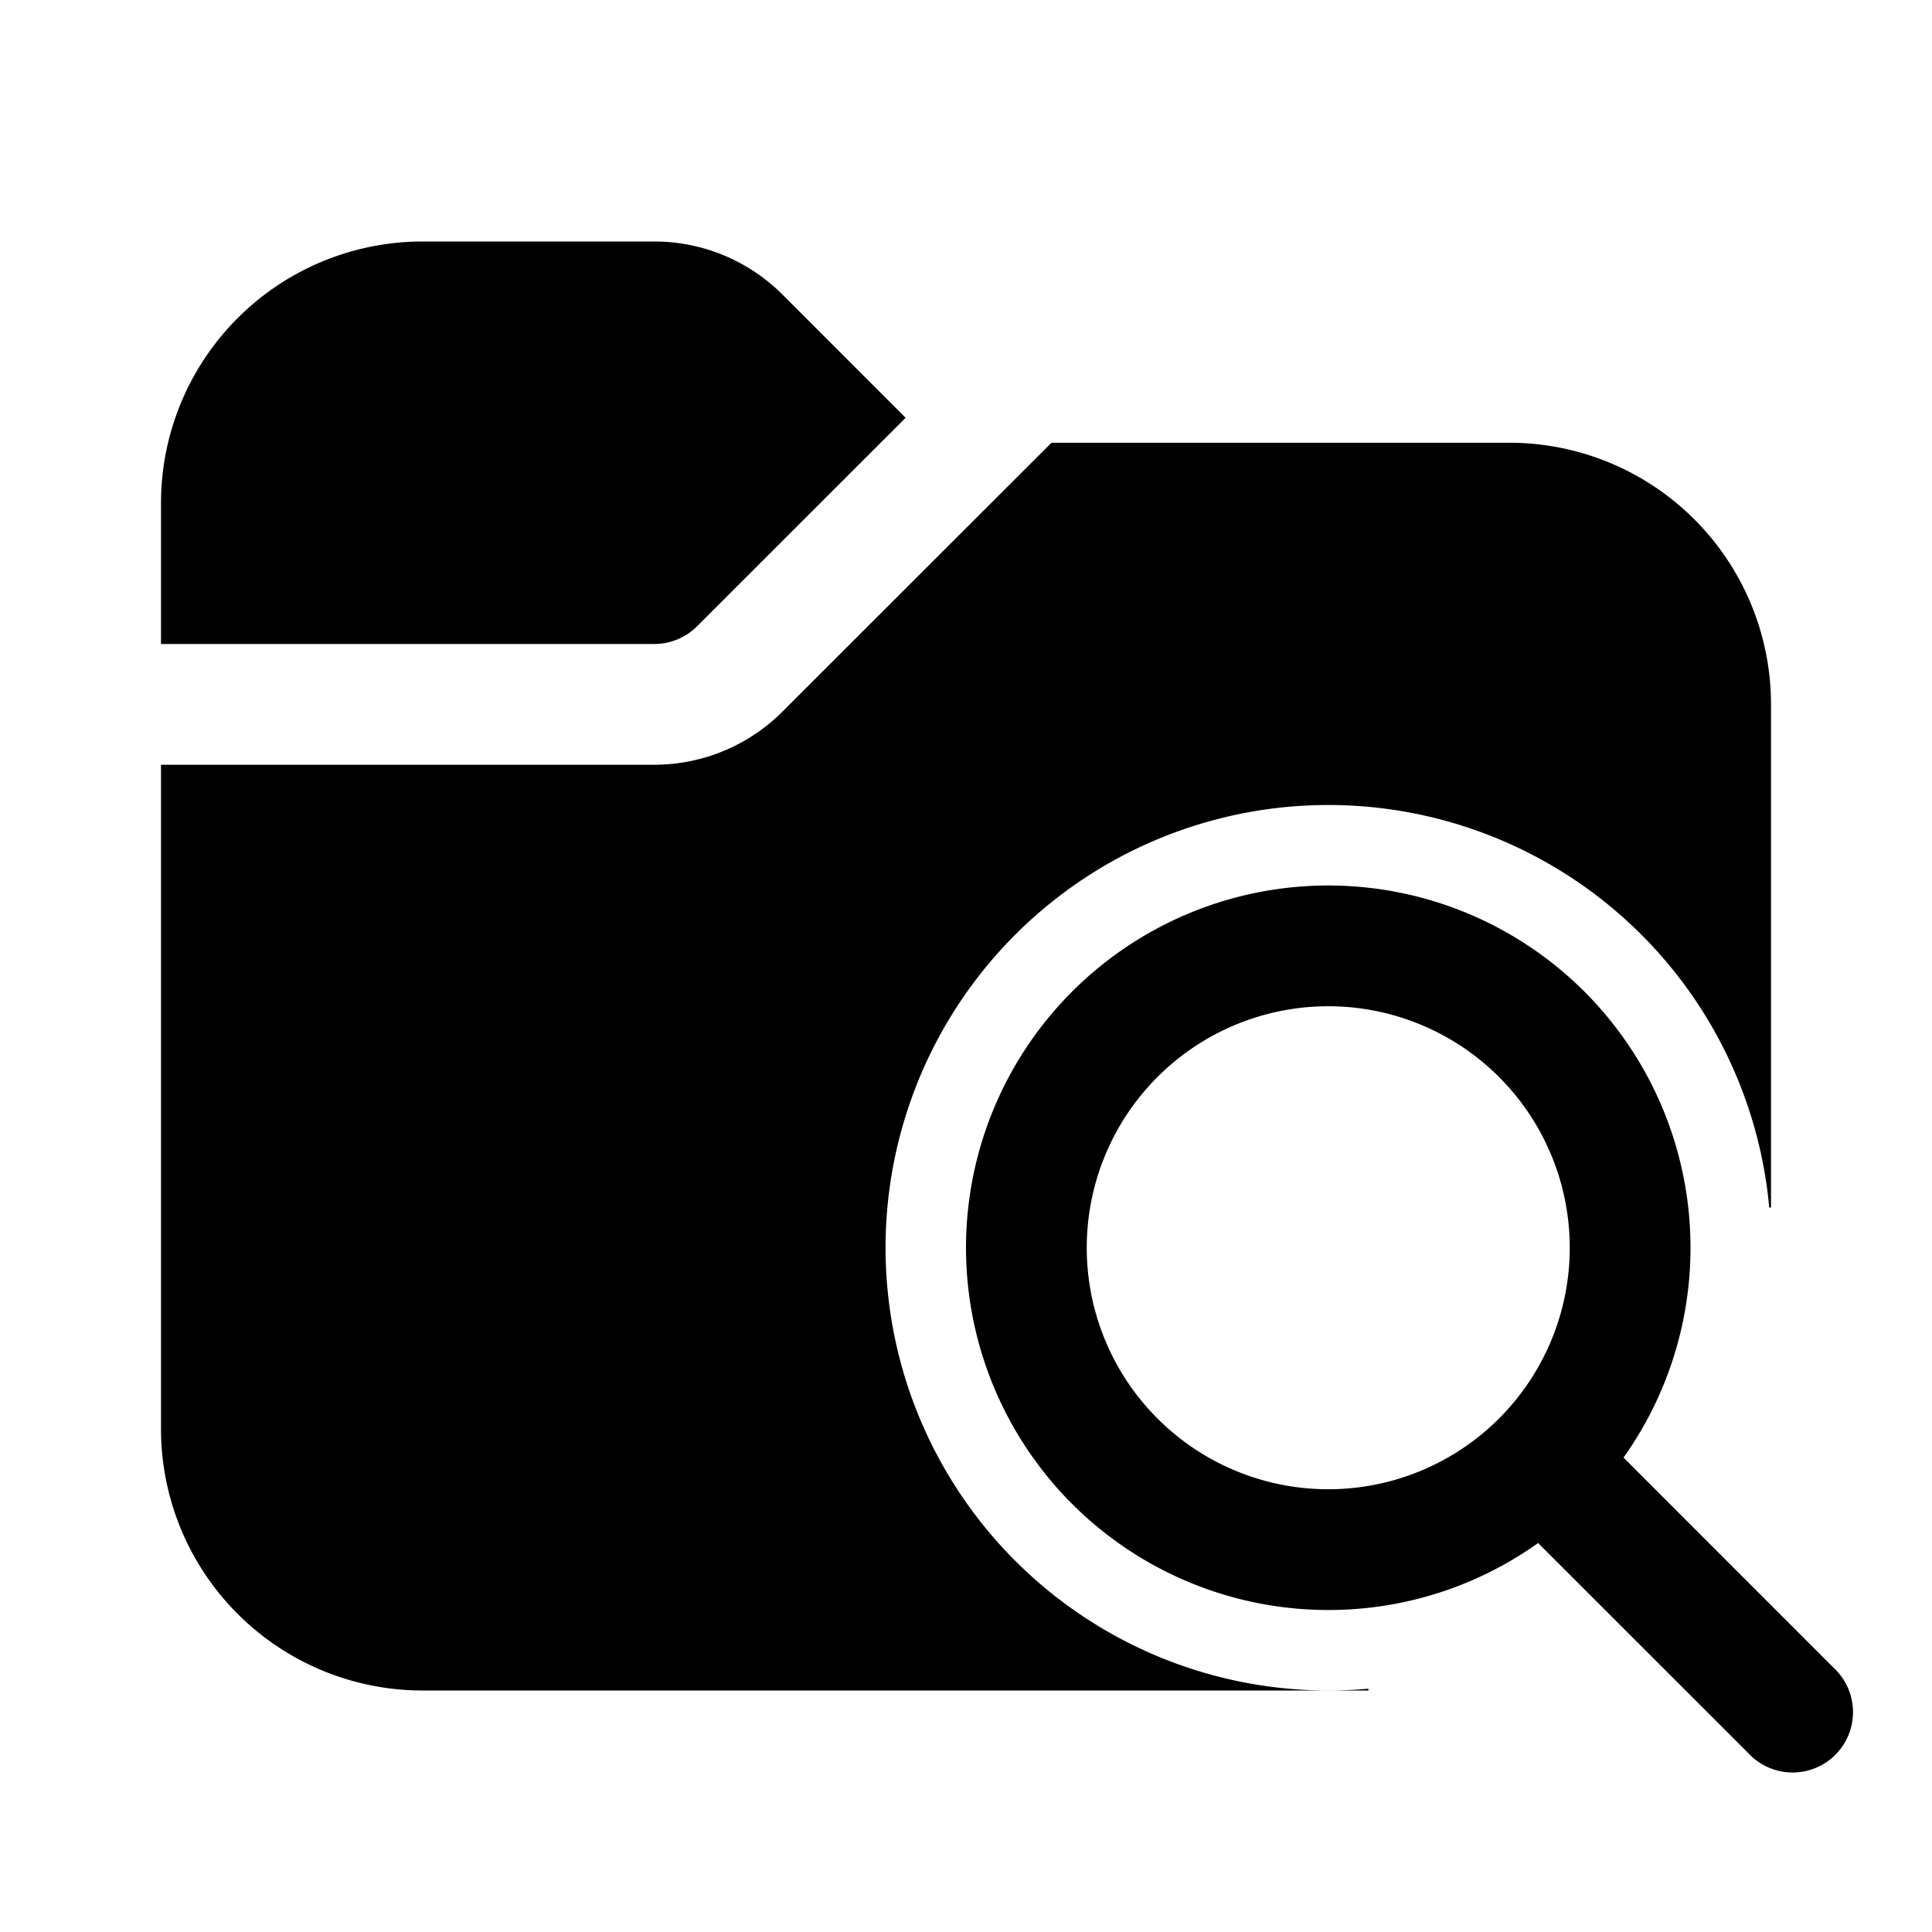 <svg xmlns="http://www.w3.org/2000/svg" width="1em" height="1em" viewBox="0 0 24 24"><path fill="currentColor" d="M2 6.25V8h6.129a.75.75 0 0 0 .53-.22l2.591-2.59l-1.53-1.531A2.25 2.25 0 0 0 8.129 3H5.25A3.25 3.25 0 0 0 2 6.25m0 11.5V9.5h6.129a2.25 2.25 0 0 0 1.59-.659L13.062 5.5h5.689A3.25 3.25 0 0 1 22 8.75V15h-.022a5.5 5.5 0 1 0-5.478 6H5.25A3.25 3.25 0 0 1 2 17.75M16.5 21c.169 0 .335-.008.5-.022V21zm0-1a4.48 4.48 0 0 0 2.607-.832l2.613 2.612a.75.75 0 1 0 1.06-1.06l-2.612-2.613A4.5 4.5 0 1 0 16.5 20m0-1.5a3 3 0 1 1 0-6a3 3 0 0 1 0 6"/></svg>